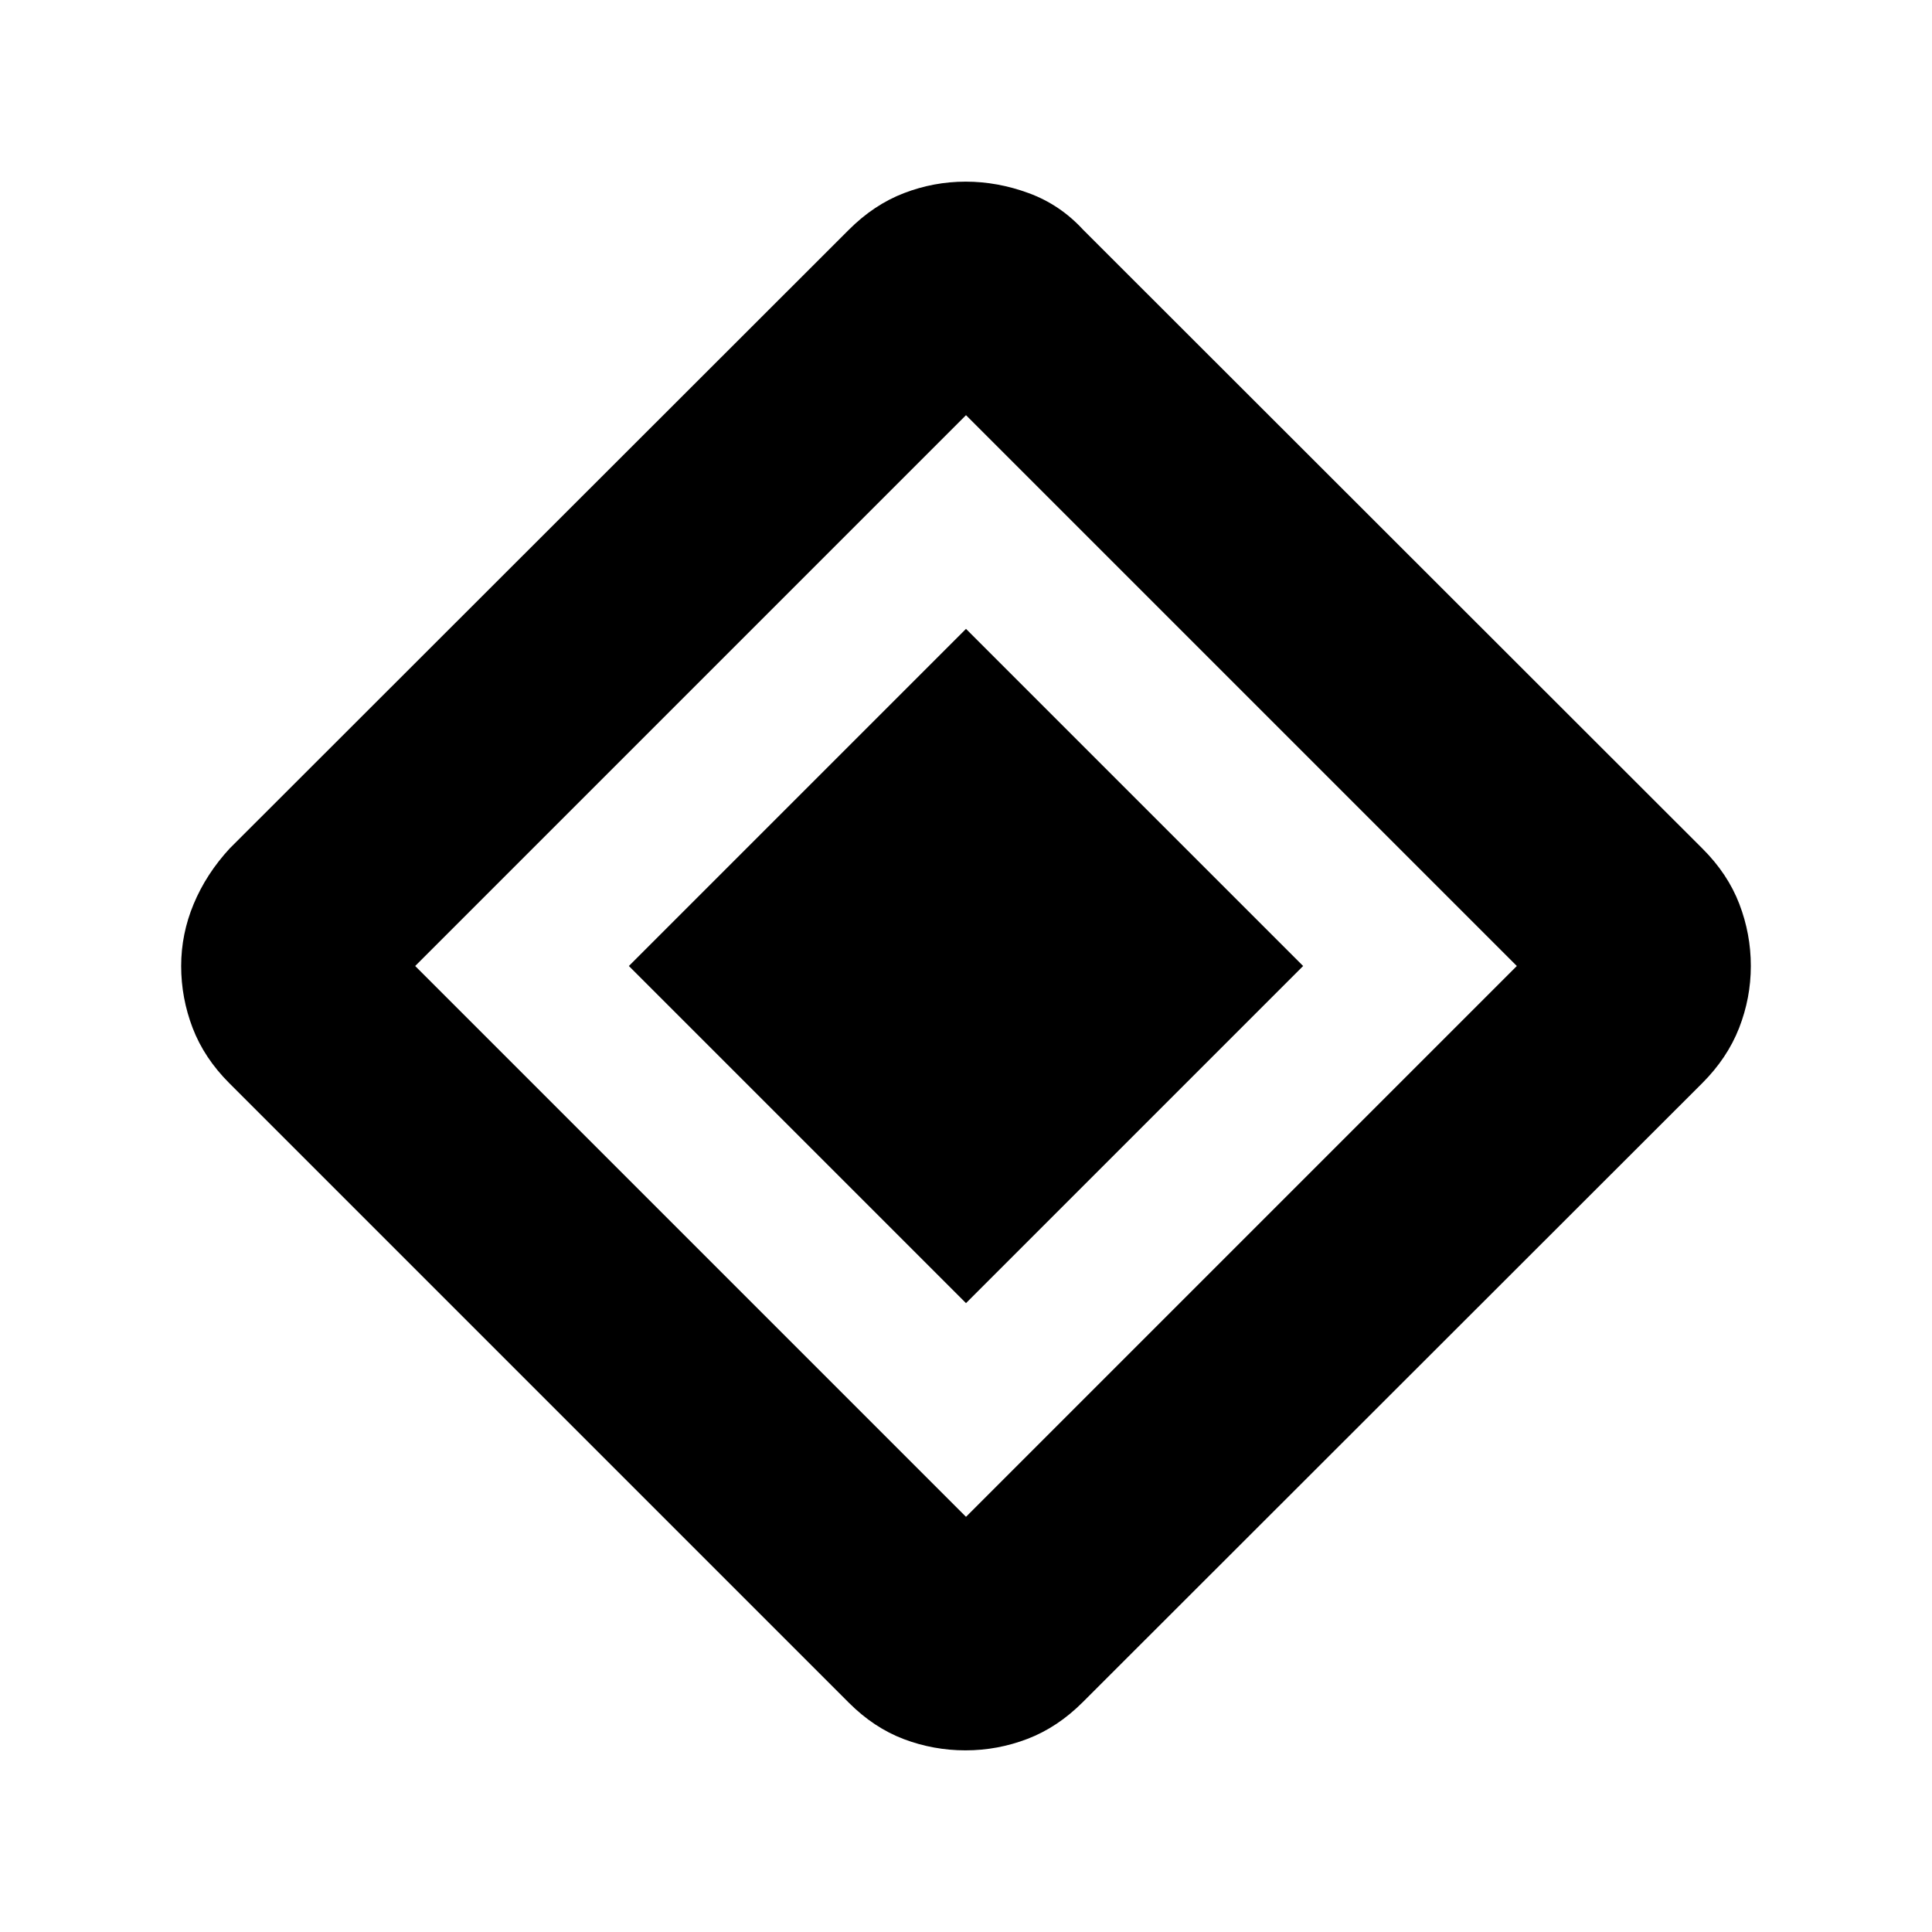 <svg xmlns="http://www.w3.org/2000/svg" height="20" viewBox="0 -960 960 960" width="20"><path d="M480-312.48 312.48-480 480-647.52 647.52-480 480-312.48Zm57.95 198.34q-12.45 12.44-27.36 18.16-14.92 5.72-30.83 5.72-15.91 0-30.71-5.6-14.79-5.6-27.24-18.04L113.9-421.81q-12.44-12.45-18.16-27.36-5.72-14.92-5.72-30.83 0-15.91 6.22-30.83 6.22-14.91 17.89-27.58l307.7-307.46q12.43-12.43 27.3-18.15 14.87-5.72 30.71-5.72 15.83 0 31.37 5.72 15.53 5.72 26.96 18.15l307.9 307.66q12.47 12.47 18.19 27.38 5.72 14.92 5.72 30.83 0 15.91-5.84 30.83-5.84 14.91-18.28 27.36L537.95-114.14ZM480-206.3 753.7-480 480-753.7 206.3-480 480-206.3Z"/></svg>